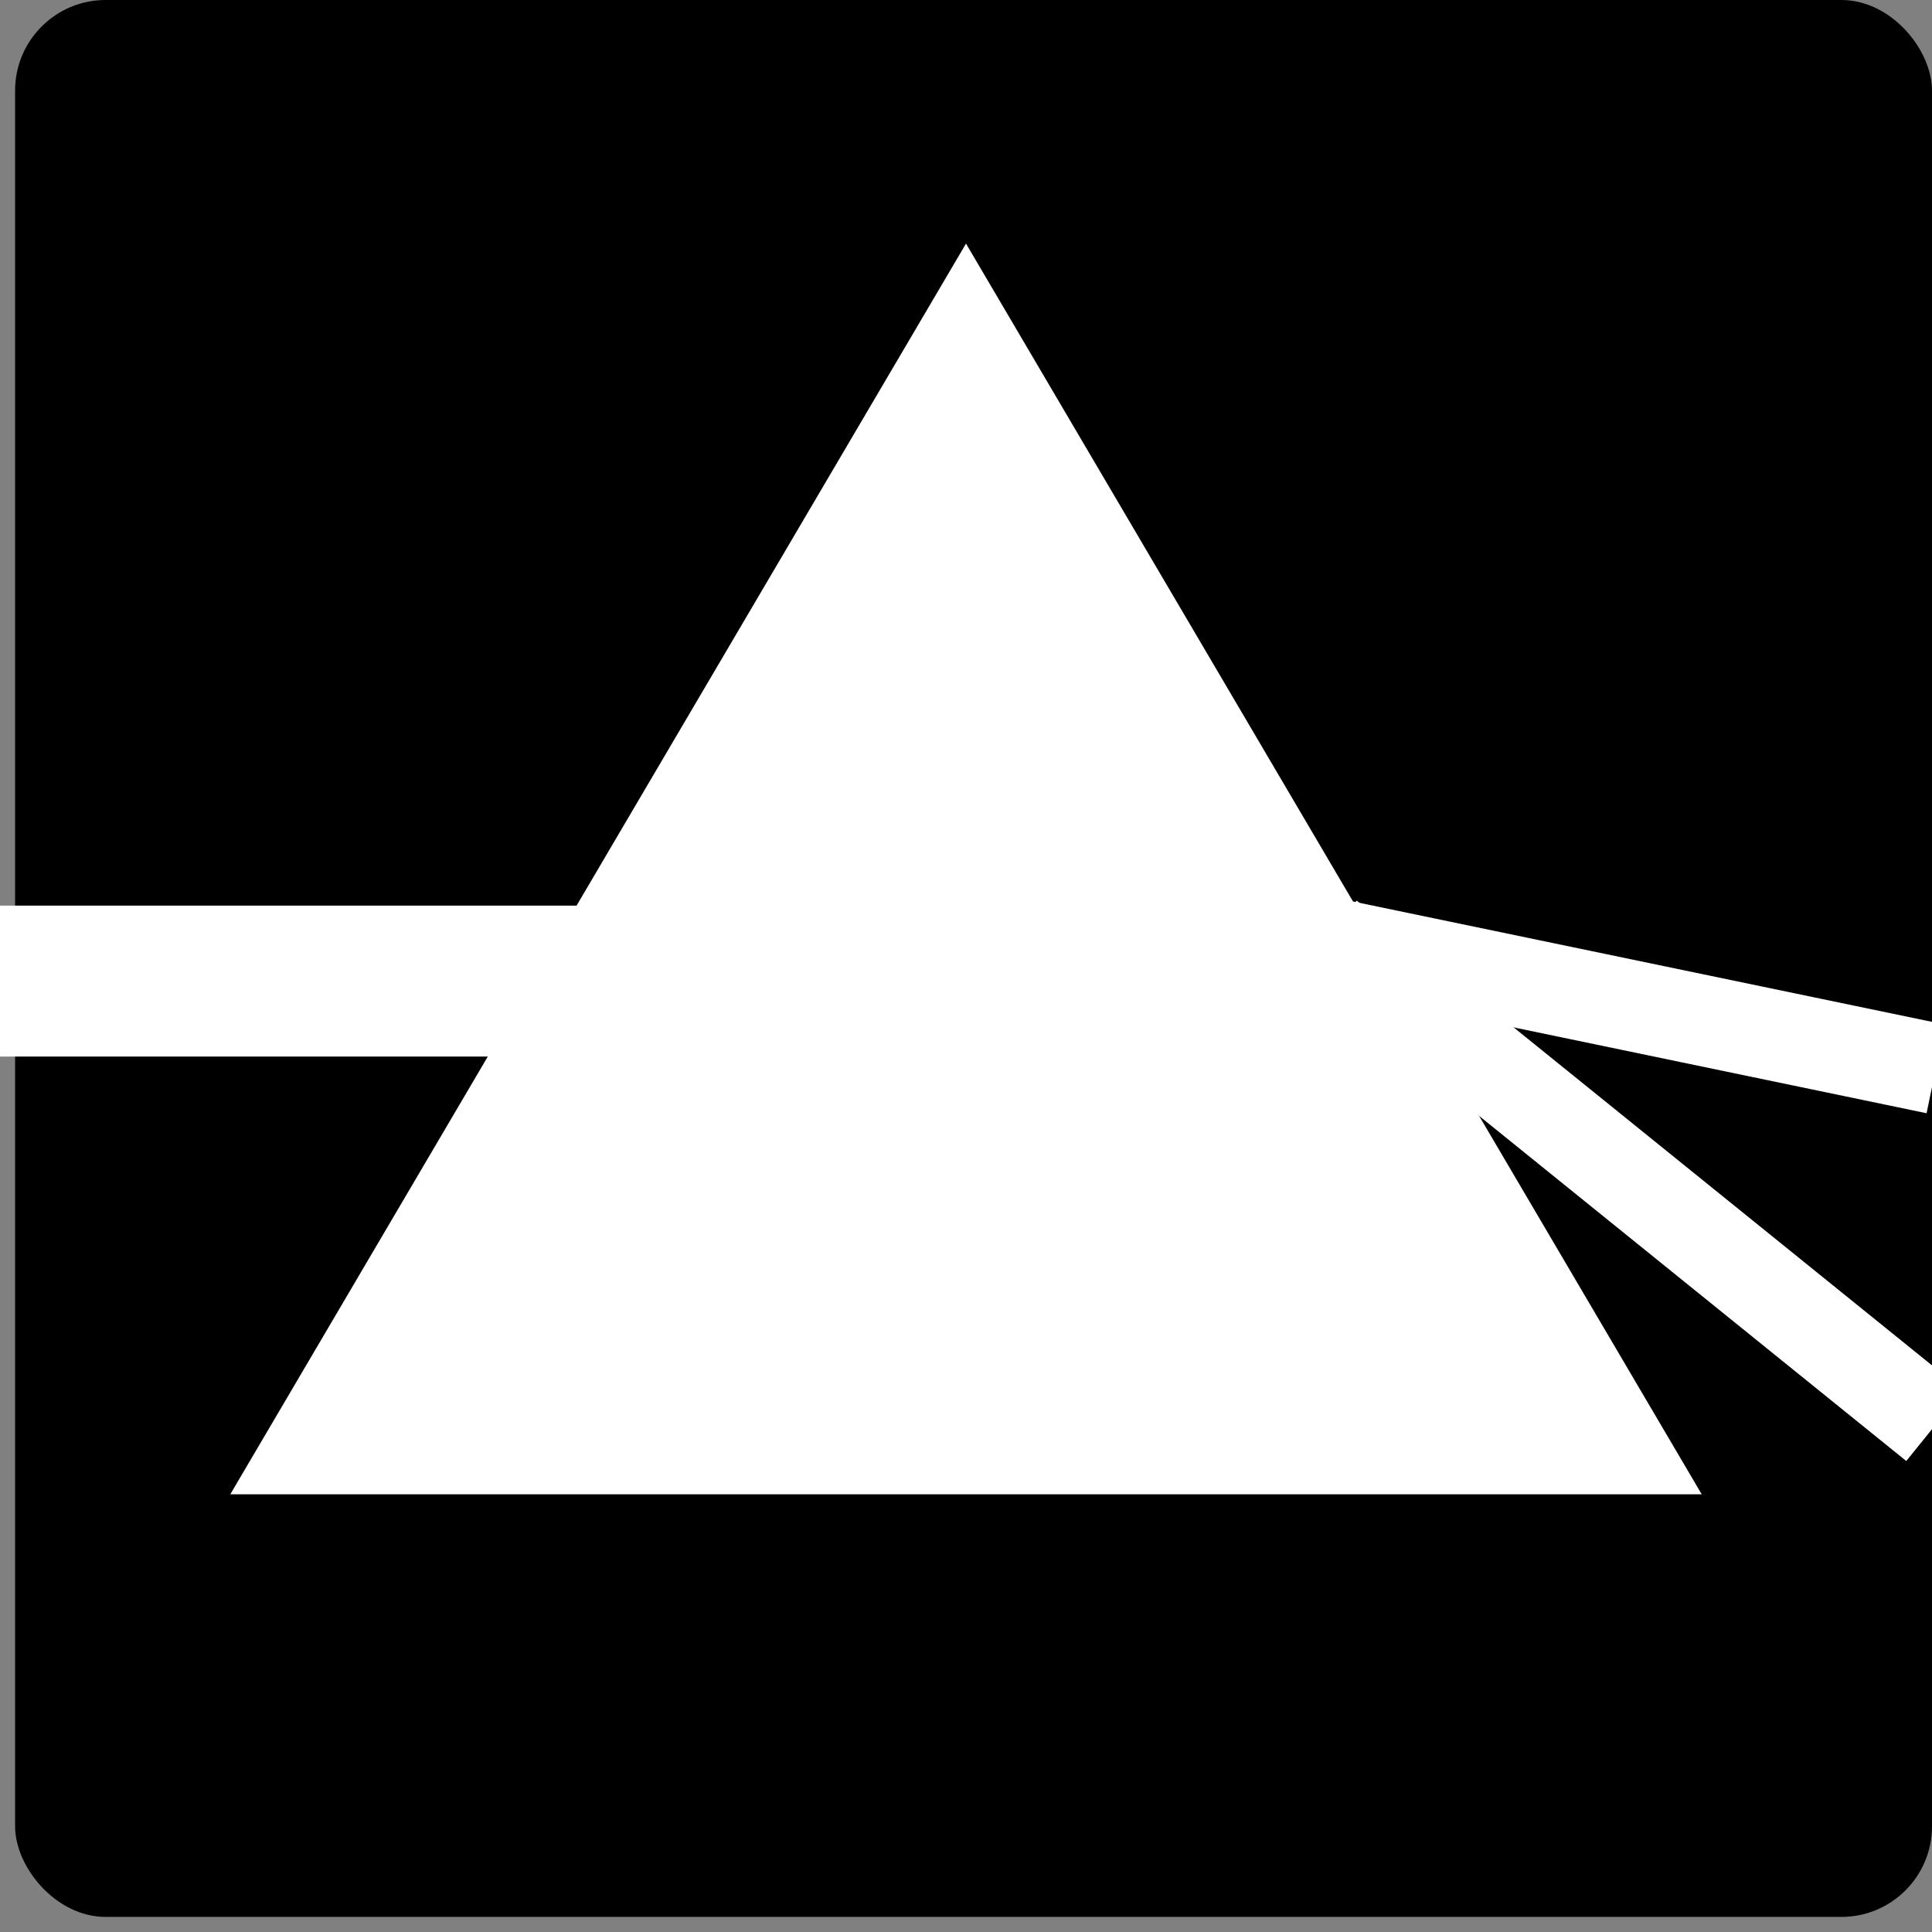 <svg width="128" height="128" viewBox="0 0 128 128" fill="none" xmlns="http://www.w3.org/2000/svg">
<rect x="0" y="0" width="128" height="128" fill="#808080" stroke="none"/>
<g clip-path="url(#clip0_4070_276)">
<rect x="1" width="127" height="127" rx="6" fill="black"/>
<path d="M24 94H104L64 26L24 94Z" fill="white" stroke="white" stroke-width="10"/>
<path d="M0 65L44 65" stroke="white" stroke-width="10"/>
<path d="M84.5 61.722L128.251 70.817" stroke="white" stroke-width="6"/>
<path d="M88 62L128.181 94.462" stroke="white" stroke-width="6"/>
</g>
<defs>
<clipPath id="clip0_4070_276">
<rect width="128" height="128" fill="white"/>
</clipPath>
</defs>
</svg>

